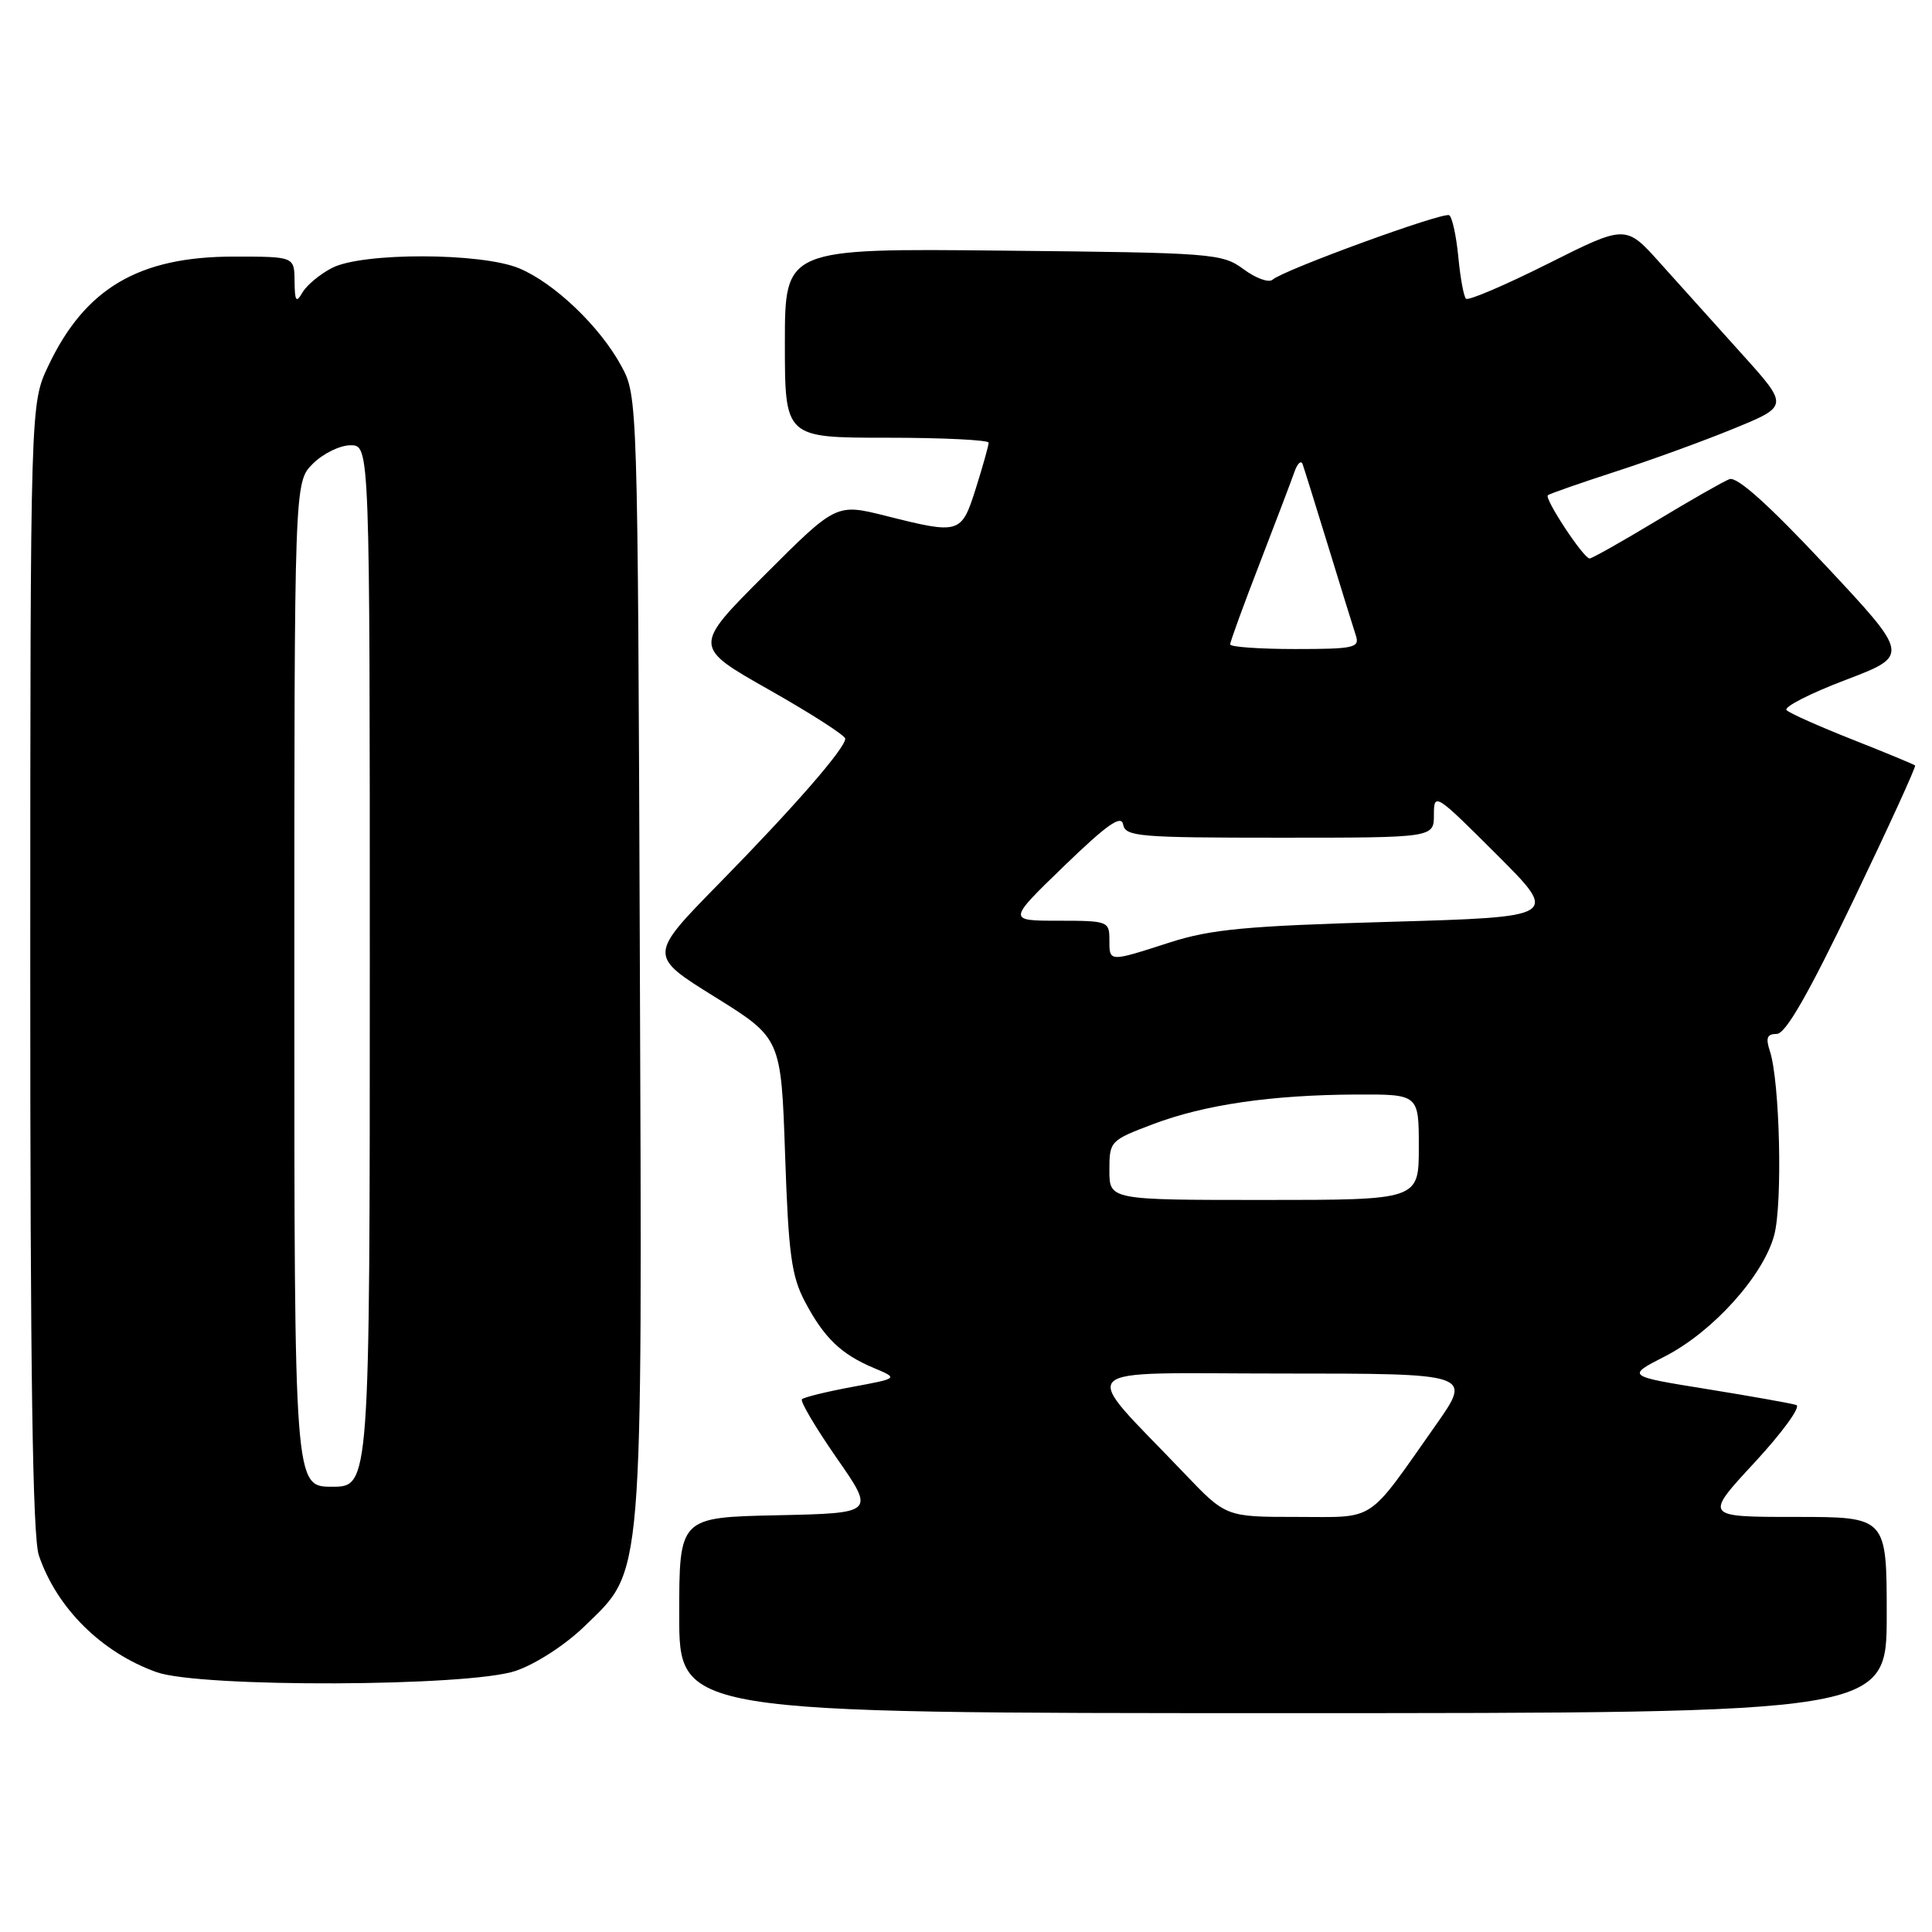 <?xml version="1.0" encoding="UTF-8" standalone="no"?>
<!DOCTYPE svg PUBLIC "-//W3C//DTD SVG 1.1//EN" "http://www.w3.org/Graphics/SVG/1.1/DTD/svg11.dtd" >
<svg xmlns="http://www.w3.org/2000/svg" xmlns:xlink="http://www.w3.org/1999/xlink" version="1.1" viewBox="0 0 256 256">
 <g >
 <path fill="currentColor"
d=" M 250.00 214.00 C 250.00 201.00 250.00 201.00 237.91 201.00 C 225.81 201.00 225.81 201.00 232.50 193.78 C 236.17 189.81 238.66 186.39 238.02 186.17 C 237.38 185.96 232.06 185.01 226.18 184.06 C 215.50 182.34 215.50 182.34 220.62 179.72 C 226.95 176.48 233.64 169.06 235.09 163.67 C 236.22 159.48 235.84 143.22 234.51 139.25 C 233.94 137.52 234.15 137.00 235.43 137.00 C 236.60 137.00 239.61 131.74 245.56 119.35 C 250.22 109.64 253.91 101.58 253.76 101.43 C 253.62 101.29 249.90 99.75 245.50 98.01 C 241.10 96.27 237.15 94.52 236.73 94.10 C 236.31 93.69 239.81 91.90 244.51 90.11 C 253.06 86.86 253.06 86.86 241.86 74.89 C 234.35 66.87 230.16 63.11 229.16 63.49 C 228.35 63.80 223.97 66.30 219.45 69.03 C 214.92 71.76 210.95 74.00 210.63 74.00 C 209.83 74.00 204.60 66.06 205.10 65.62 C 205.32 65.43 209.32 64.03 214.00 62.51 C 218.68 61.00 225.77 58.42 229.76 56.78 C 237.03 53.80 237.03 53.80 230.76 46.85 C 227.32 43.03 222.46 37.62 219.96 34.84 C 215.42 29.77 215.42 29.77 205.10 34.95 C 199.43 37.79 194.55 39.88 194.25 39.58 C 193.95 39.29 193.49 36.77 193.23 34.00 C 192.96 31.23 192.42 28.76 192.03 28.52 C 191.25 28.04 170.04 35.78 168.62 37.06 C 168.13 37.50 166.41 36.88 164.79 35.68 C 161.94 33.58 160.84 33.49 132.92 33.21 C 104.00 32.91 104.00 32.91 104.00 45.46 C 104.00 58.00 104.00 58.00 117.50 58.00 C 124.92 58.00 131.00 58.30 131.00 58.66 C 131.00 59.03 130.24 61.73 129.32 64.66 C 127.39 70.77 127.21 70.83 117.36 68.35 C 110.80 66.71 110.80 66.71 101.31 76.20 C 91.82 85.69 91.82 85.69 101.91 91.40 C 107.46 94.54 112.00 97.46 112.00 97.88 C 112.00 99.15 105.19 106.97 95.29 117.06 C 85.91 126.62 85.91 126.62 94.71 132.09 C 103.50 137.56 103.50 137.56 104.03 153.03 C 104.48 166.21 104.87 169.09 106.67 172.50 C 109.20 177.28 111.45 179.45 115.80 181.27 C 119.05 182.64 119.05 182.64 112.89 183.78 C 109.51 184.41 106.52 185.14 106.26 185.41 C 106.00 185.67 108.07 189.17 110.86 193.19 C 115.95 200.50 115.95 200.50 102.97 200.78 C 90.00 201.06 90.00 201.06 90.00 214.03 C 90.00 227.00 90.00 227.00 170.00 227.00 C 250.00 227.00 250.00 227.00 250.00 214.00 Z  M 68.33 221.40 C 71.00 220.49 74.92 217.95 77.45 215.49 C 85.33 207.83 85.10 210.66 84.78 126.39 C 84.50 52.78 84.49 52.48 82.33 48.50 C 79.51 43.28 73.45 37.49 68.78 35.55 C 63.77 33.46 48.00 33.43 44.00 35.50 C 42.40 36.32 40.64 37.79 40.08 38.75 C 39.24 40.20 39.06 39.94 39.03 37.25 C 39.00 34.00 39.00 34.00 30.97 34.00 C 18.39 34.00 11.26 38.20 6.39 48.50 C 4.02 53.50 4.02 53.50 4.01 128.10 C 4.00 181.82 4.32 203.65 5.15 206.10 C 7.52 213.08 13.46 218.97 20.75 221.57 C 26.54 223.64 62.14 223.51 68.33 221.40 Z  M 156.95 195.25 C 142.88 180.49 141.41 182.00 169.83 182.00 C 195.05 182.00 195.05 182.00 190.28 188.79 C 180.98 202.00 182.48 201.00 171.82 201.00 C 162.44 201.00 162.44 201.00 156.95 195.25 Z  M 147.00 155.07 C 147.00 151.21 147.10 151.11 152.75 148.97 C 159.60 146.37 168.49 145.08 179.75 145.03 C 188.00 145.00 188.00 145.00 188.00 152.00 C 188.00 159.00 188.00 159.00 167.50 159.00 C 147.00 159.00 147.00 159.00 147.00 155.07 Z  M 147.00 124.50 C 147.00 122.08 146.78 122.00 140.25 122.00 C 133.50 122.00 133.50 122.00 141.00 114.75 C 146.69 109.25 148.58 107.92 148.82 109.25 C 149.11 110.85 150.90 111.00 169.57 111.00 C 190.00 111.00 190.00 111.00 190.00 107.96 C 190.00 104.99 190.20 105.12 198.30 113.21 C 206.60 121.50 206.60 121.50 184.05 122.15 C 165.10 122.69 160.46 123.13 155.00 124.88 C 146.87 127.50 147.00 127.51 147.00 124.50 Z  M 163.00 85.39 C 163.00 85.05 164.76 80.21 166.92 74.64 C 169.07 69.06 171.15 63.60 171.53 62.50 C 171.92 61.40 172.40 60.95 172.60 61.50 C 172.80 62.05 174.34 67.00 176.03 72.50 C 177.72 78.00 179.35 83.29 179.67 84.25 C 180.18 85.83 179.37 86.00 171.62 86.00 C 166.88 86.00 163.00 85.72 163.00 85.39 Z  M 39.00 130.45 C 39.00 63.91 39.00 63.91 41.45 61.45 C 42.80 60.10 45.05 59.00 46.45 59.00 C 49.00 59.00 49.00 59.00 49.00 128.00 C 49.00 197.00 49.00 197.00 44.00 197.00 C 39.00 197.00 39.00 197.00 39.00 130.45 Z "/>
</g>
</svg>